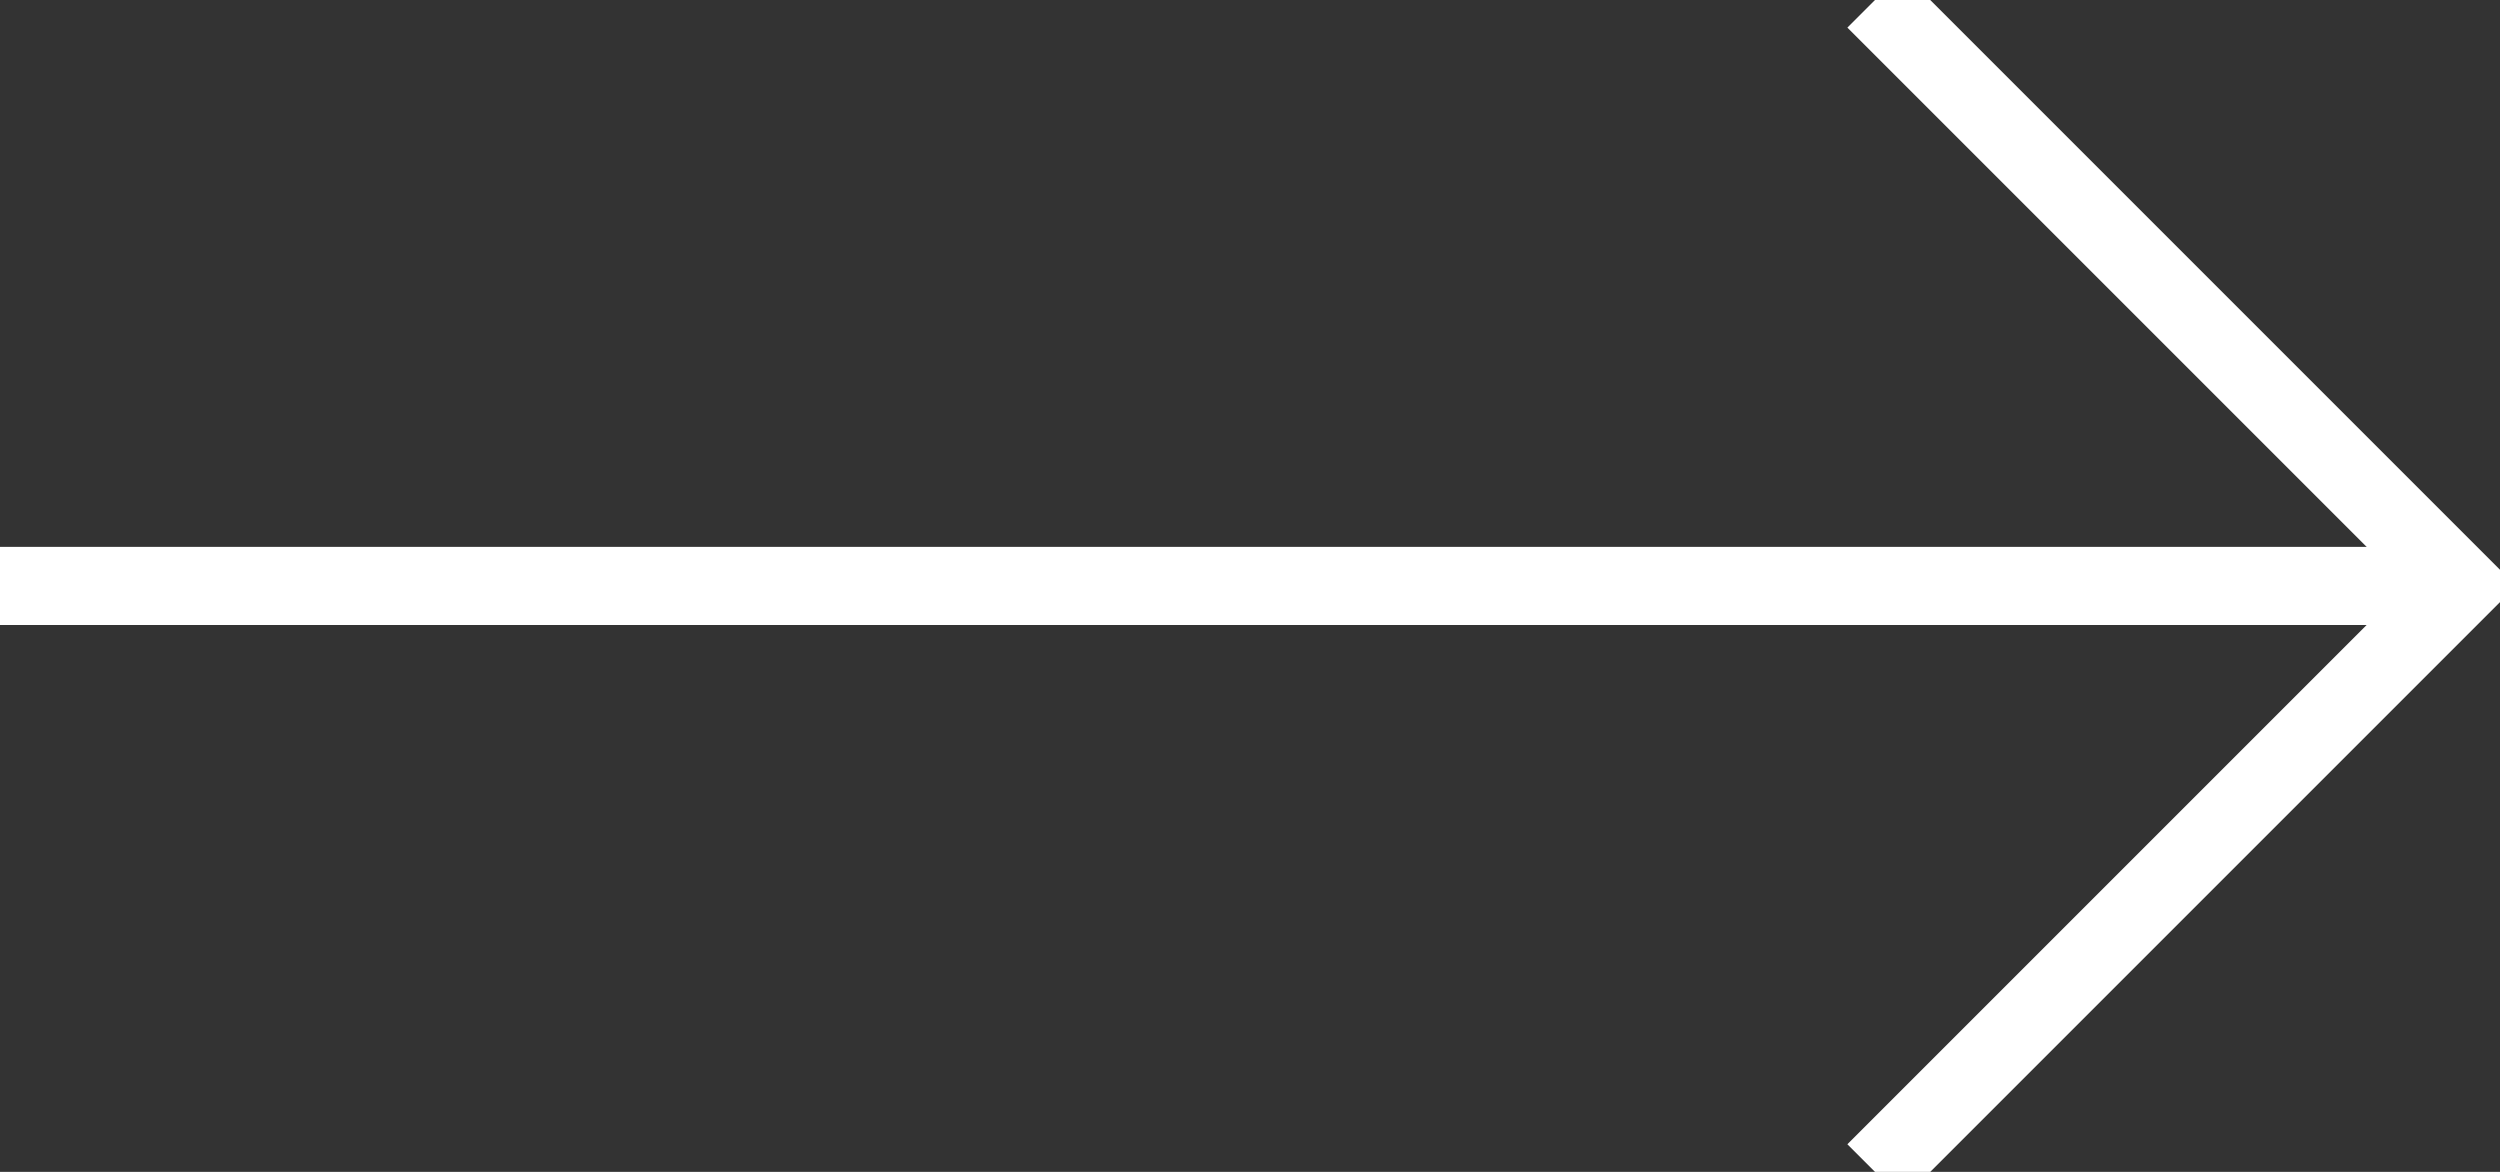 <?xml version="1.0" encoding="UTF-8" standalone="no"?>
<svg width="32px" height="15px" viewBox="0 0 32 15" version="1.1" xmlns="http://www.w3.org/2000/svg" xmlns:xlink="http://www.w3.org/1999/xlink">
    <rect x="0" y="0" width="32" height="15" fill="#333333" stroke="none"/>
    <!-- Generator: Sketch 39.1 (31720) - http://www.bohemiancoding.com/sketch -->
    <title>arrow right</title>
    <desc>Created with Sketch.</desc>
    <defs></defs>
    <g id="page" stroke="none" stroke-width="1" fill="none" fill-rule="evenodd">
        <g id="Artboard" transform="translate(-704, -168)" stroke="#fff">
            <g id="arrow2_right" transform="translate(704, 168)">
                <path d="M0,7.5 L31,7.5" id="Line"></path>
                <polyline id="Path" points="24 0 31.5 7.5 24 15"></polyline>
            </g>
        </g>
    </g>
</svg>